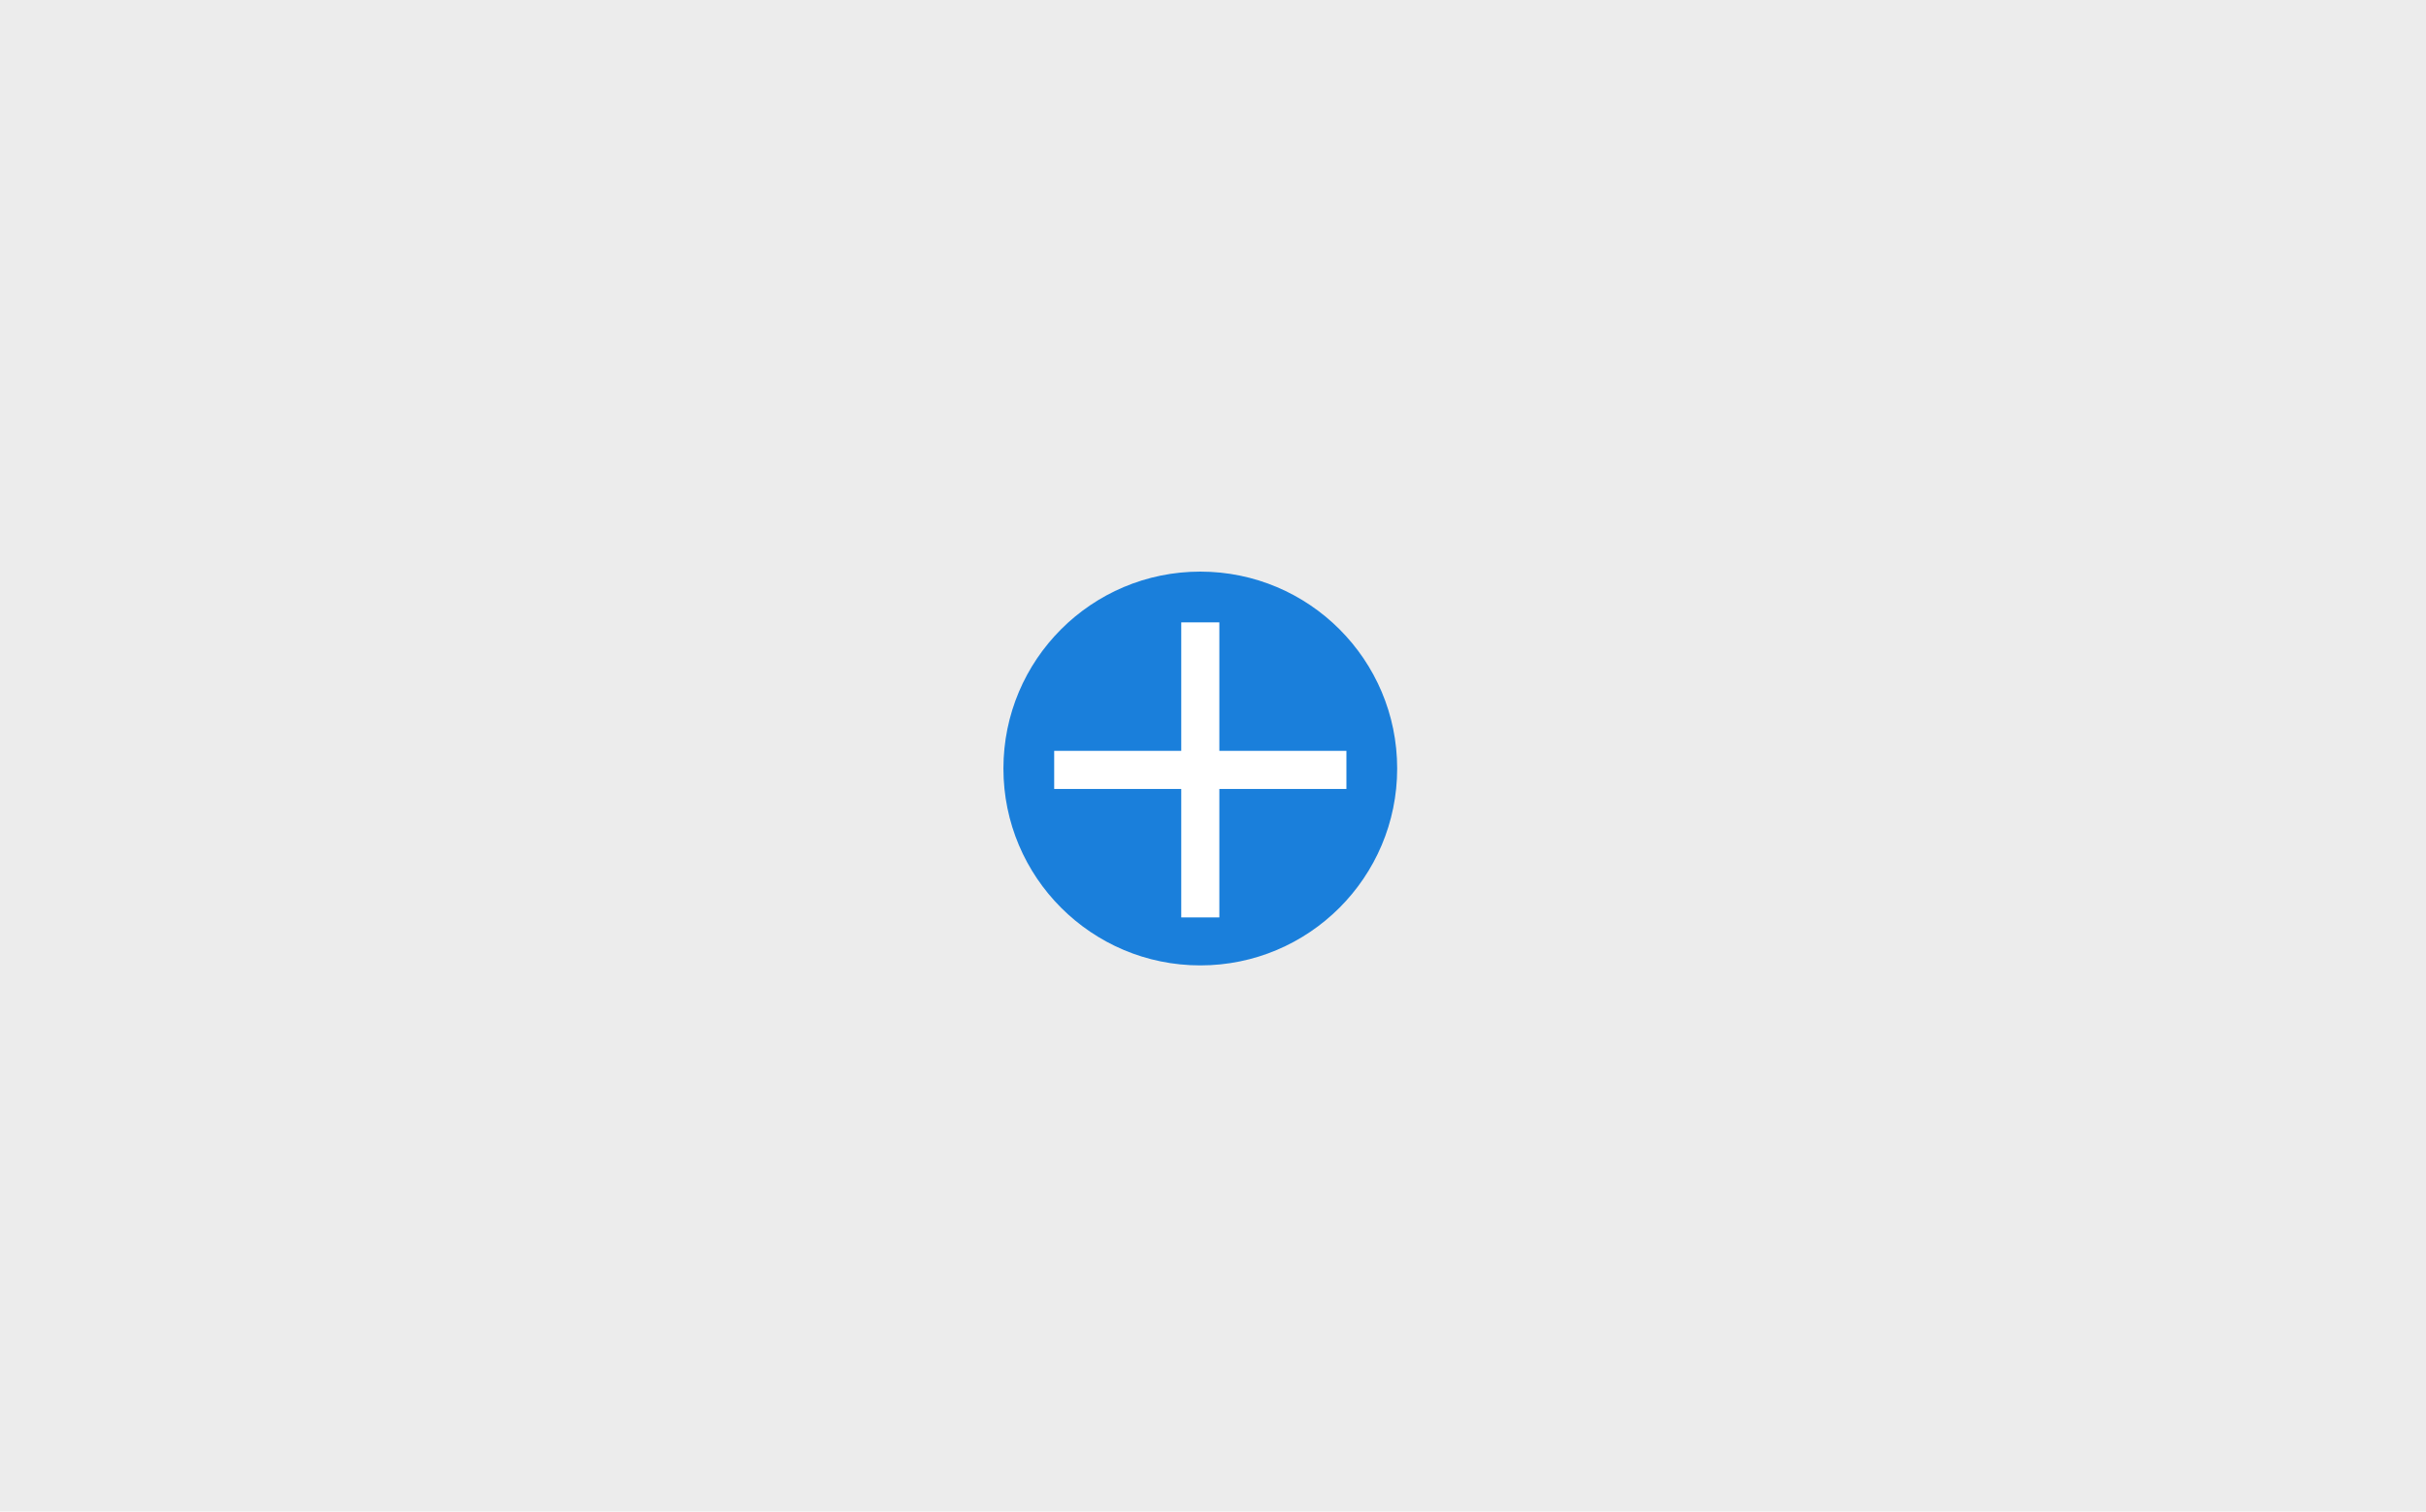 <svg width="191" height="119" viewBox="0 0 191 119" fill="none" xmlns="http://www.w3.org/2000/svg">
<rect width="191" height="119" fill="#ECECEC"/>
<path fill-rule="evenodd" clip-rule="evenodd" d="M94.5 76C103.06 76 110 69.06 110 60.5C110 51.94 103.06 45 94.5 45C85.94 45 79 51.94 79 60.5C79 69.06 85.94 76 94.5 76Z" fill="#1A7FDB"/>
<path d="M84.497 60.61H104.504" stroke="white" stroke-width="3" stroke-linecap="square"/>
<path d="M94.5 50.496V70.723" stroke="white" stroke-width="3" stroke-linecap="square"/>
</svg>
